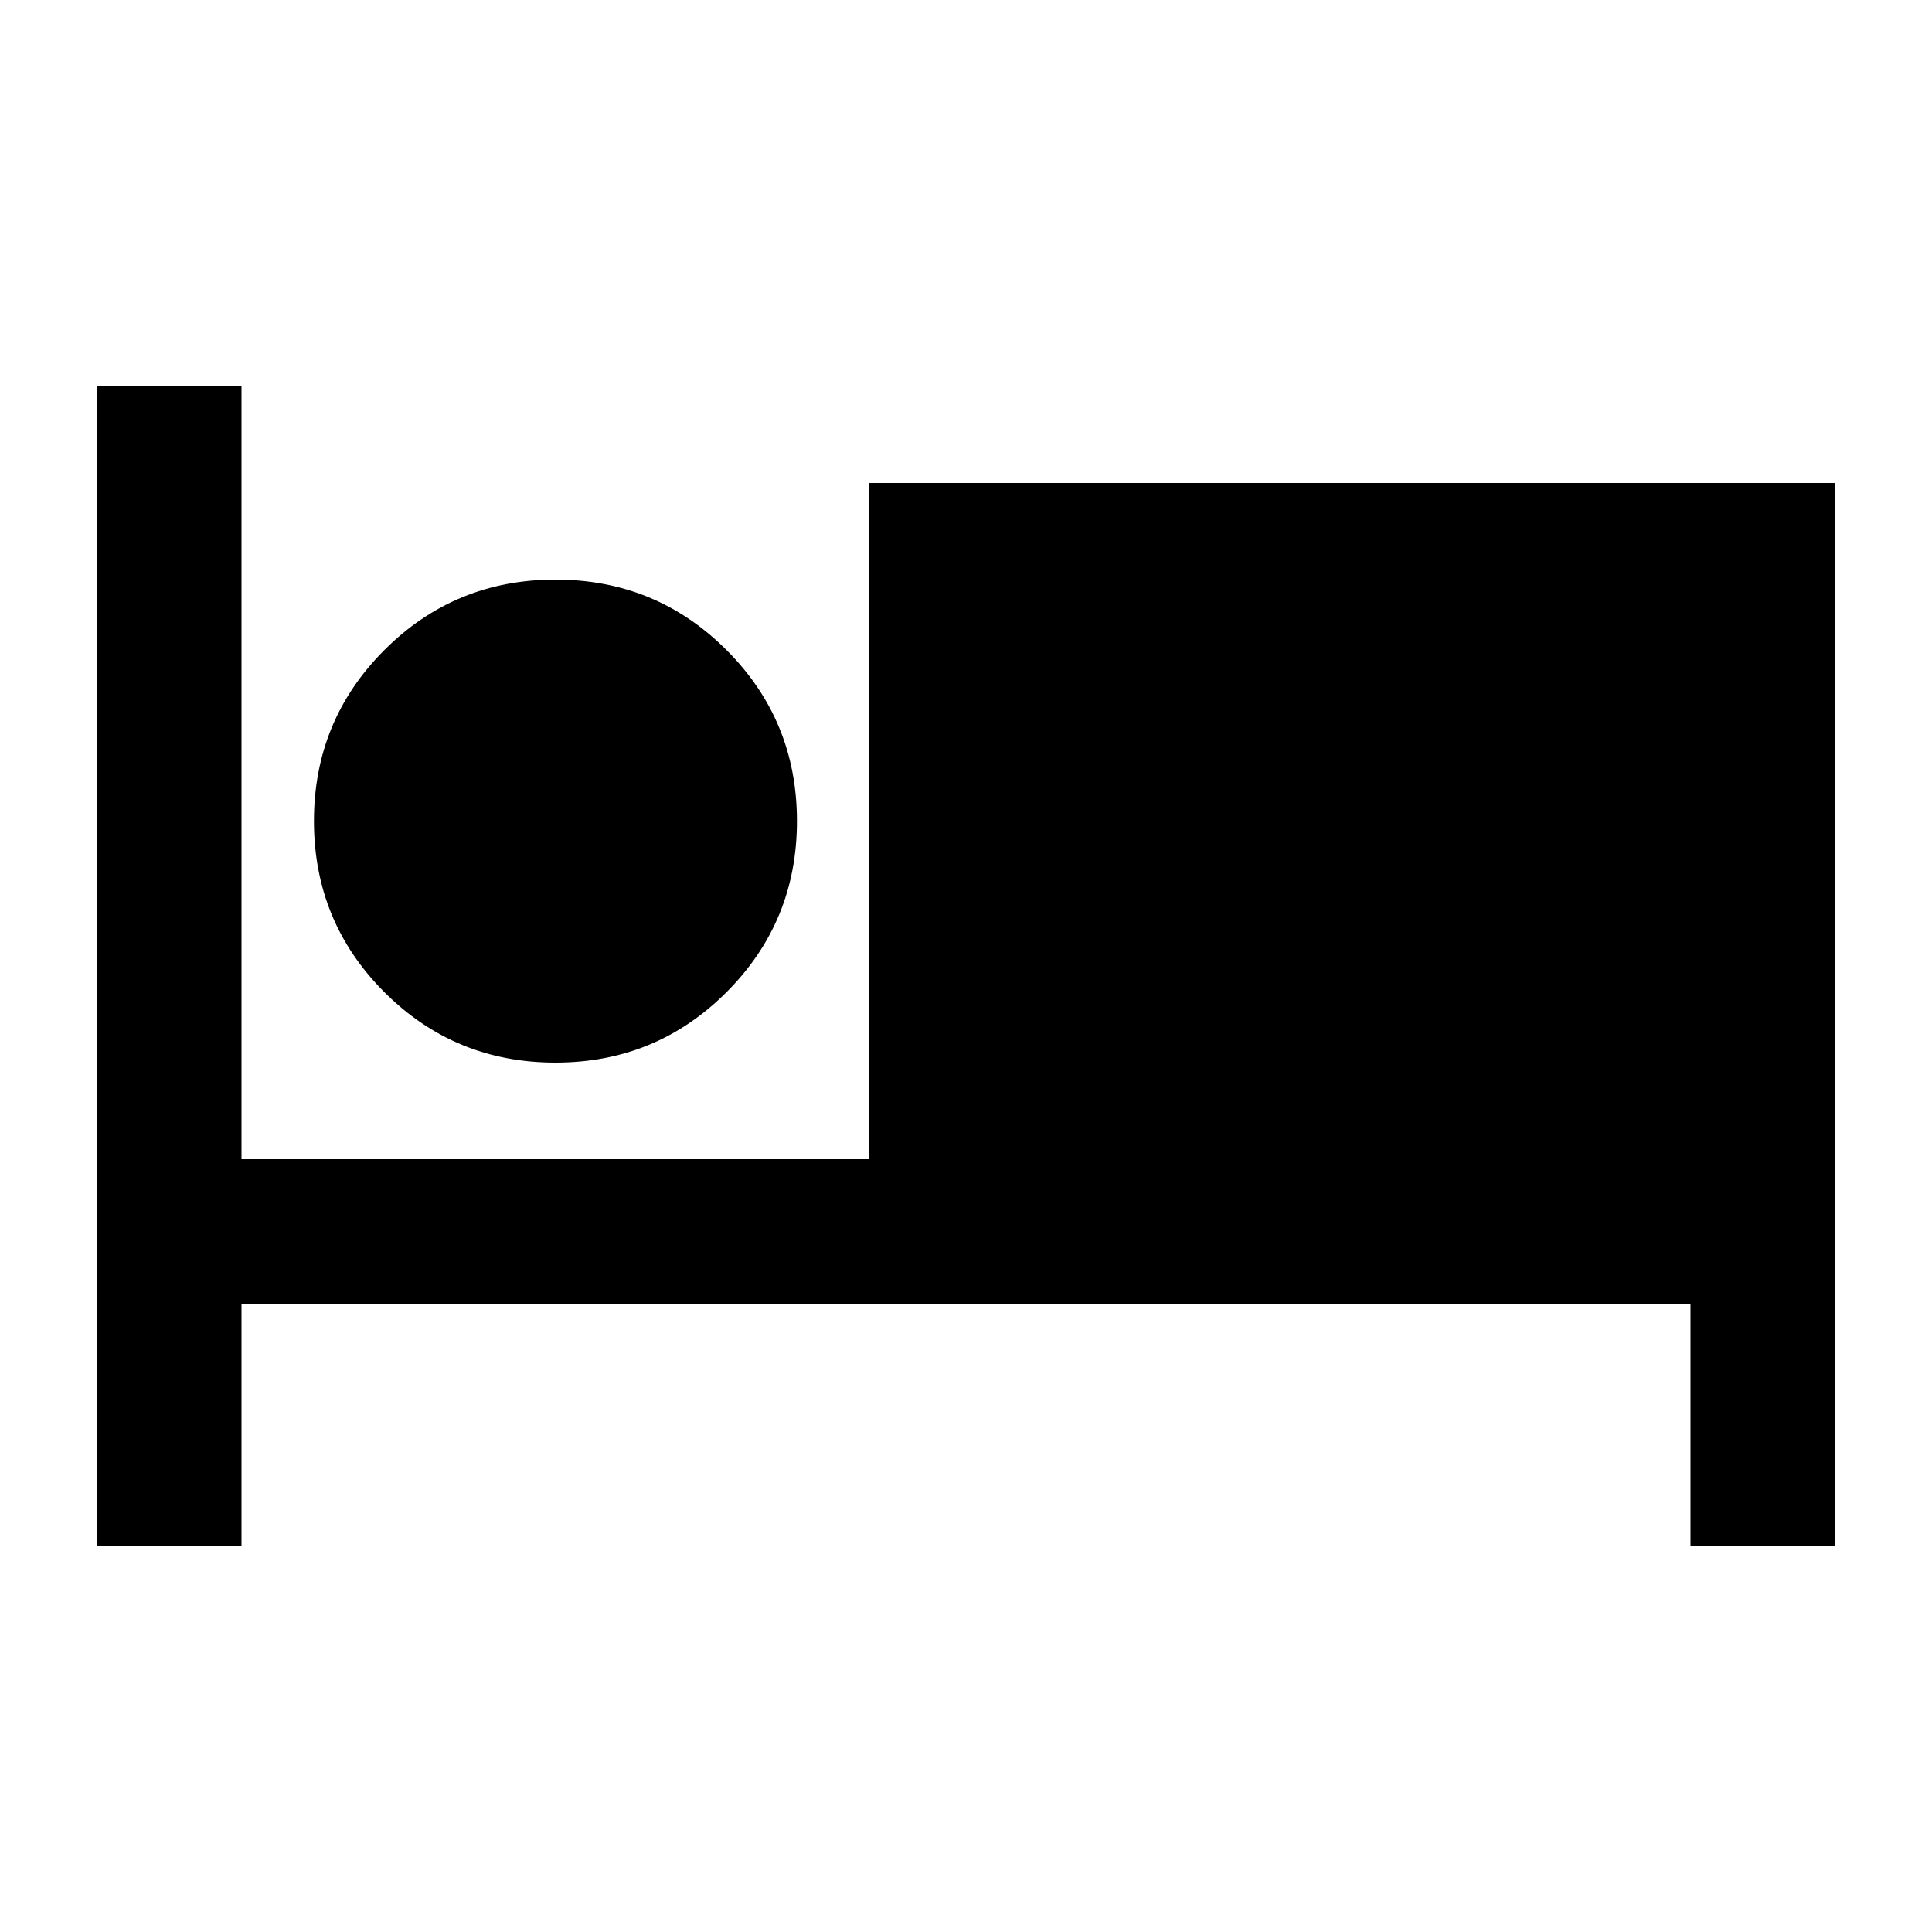 <svg xmlns="http://www.w3.org/2000/svg" height="20" viewBox="0 -960 960 960" width="20"><path d="M48-192v-576h72v384h312v-336h480v528h-72v-120H120v120H48Zm228-240q-50 0-85-35t-35-85q0-50 35-85t85-35q50 0 85 35t35 85q0 50-35 85t-85 35Zm0-72q20.4 0 34.2-13.8Q324-531.6 324-552q0-20.4-13.8-34.2Q296.4-600 276-600q-20.4 0-34.2 13.8Q228-572.4 228-552q0 20.4 13.8 34.2Q255.6-504 276-504Zm0 0q-20.4 0-34.2-13.8Q228-531.6 228-552q0-20.4 13.8-34.2Q255.6-600 276-600q20.4 0 34.2 13.8Q324-572.4 324-552q0 20.4-13.8 34.2Q296.4-504 276-504Z"/></svg>